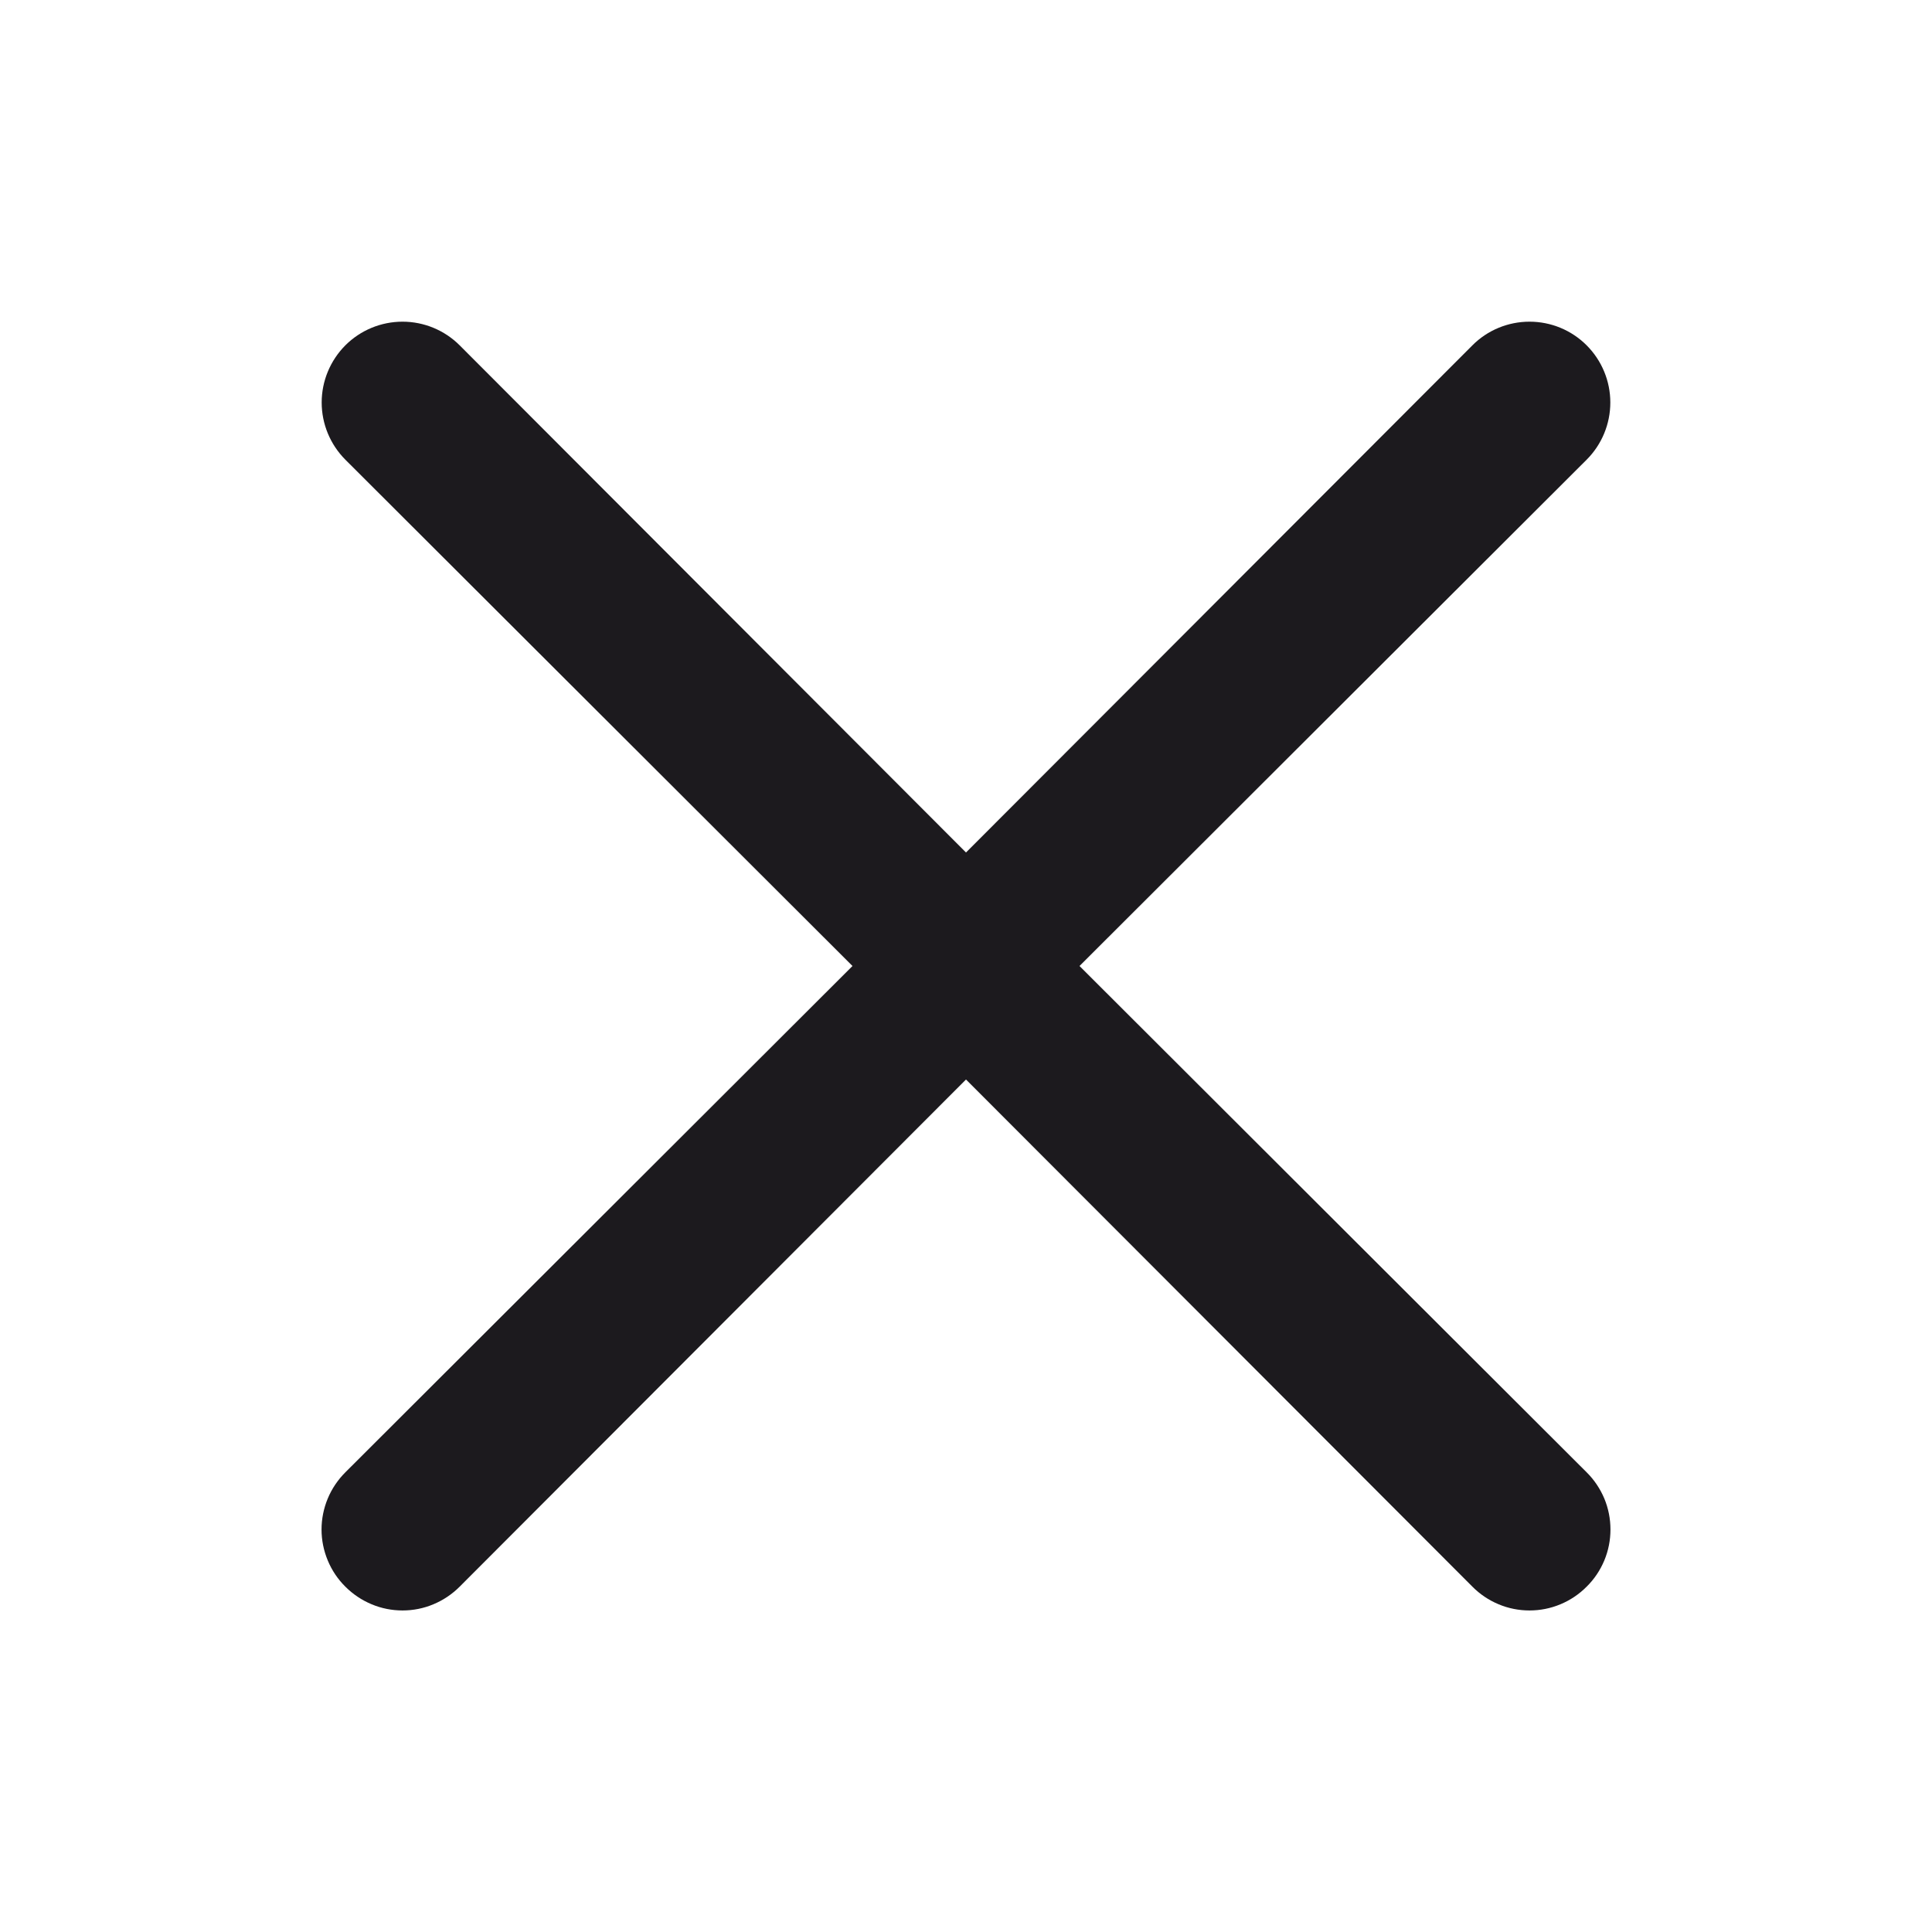 <svg width="28" height="28" viewBox="0 0 28 28" fill="none" xmlns="http://www.w3.org/2000/svg">
<path d="M15.645 14L22.995 6.662C23.215 6.442 23.338 6.144 23.338 5.833C23.338 5.523 23.215 5.225 22.995 5.005C22.776 4.785 22.478 4.662 22.167 4.662C21.856 4.662 21.558 4.785 21.339 5.005L14 12.355L6.662 5.005C6.442 4.785 6.144 4.662 5.834 4.662C5.523 4.662 5.225 4.785 5.005 5.005C4.786 5.225 4.662 5.523 4.662 5.833C4.662 6.144 4.786 6.442 5.005 6.662L12.355 14L5.005 21.338C4.896 21.447 4.809 21.576 4.75 21.718C4.691 21.86 4.66 22.013 4.66 22.167C4.66 22.321 4.691 22.473 4.75 22.615C4.809 22.758 4.896 22.887 5.005 22.995C5.114 23.104 5.243 23.191 5.385 23.25C5.527 23.31 5.68 23.34 5.834 23.34C5.988 23.34 6.14 23.31 6.282 23.25C6.424 23.191 6.553 23.104 6.662 22.995L14 15.645L21.339 22.995C21.447 23.104 21.576 23.191 21.718 23.25C21.86 23.31 22.013 23.34 22.167 23.34C22.321 23.34 22.473 23.31 22.616 23.25C22.758 23.191 22.887 23.104 22.995 22.995C23.105 22.887 23.191 22.758 23.251 22.615C23.31 22.473 23.34 22.321 23.34 22.167C23.34 22.013 23.31 21.86 23.251 21.718C23.191 21.576 23.105 21.447 22.995 21.338L15.645 14Z" fill="#1C1A1E"/>
</svg>
